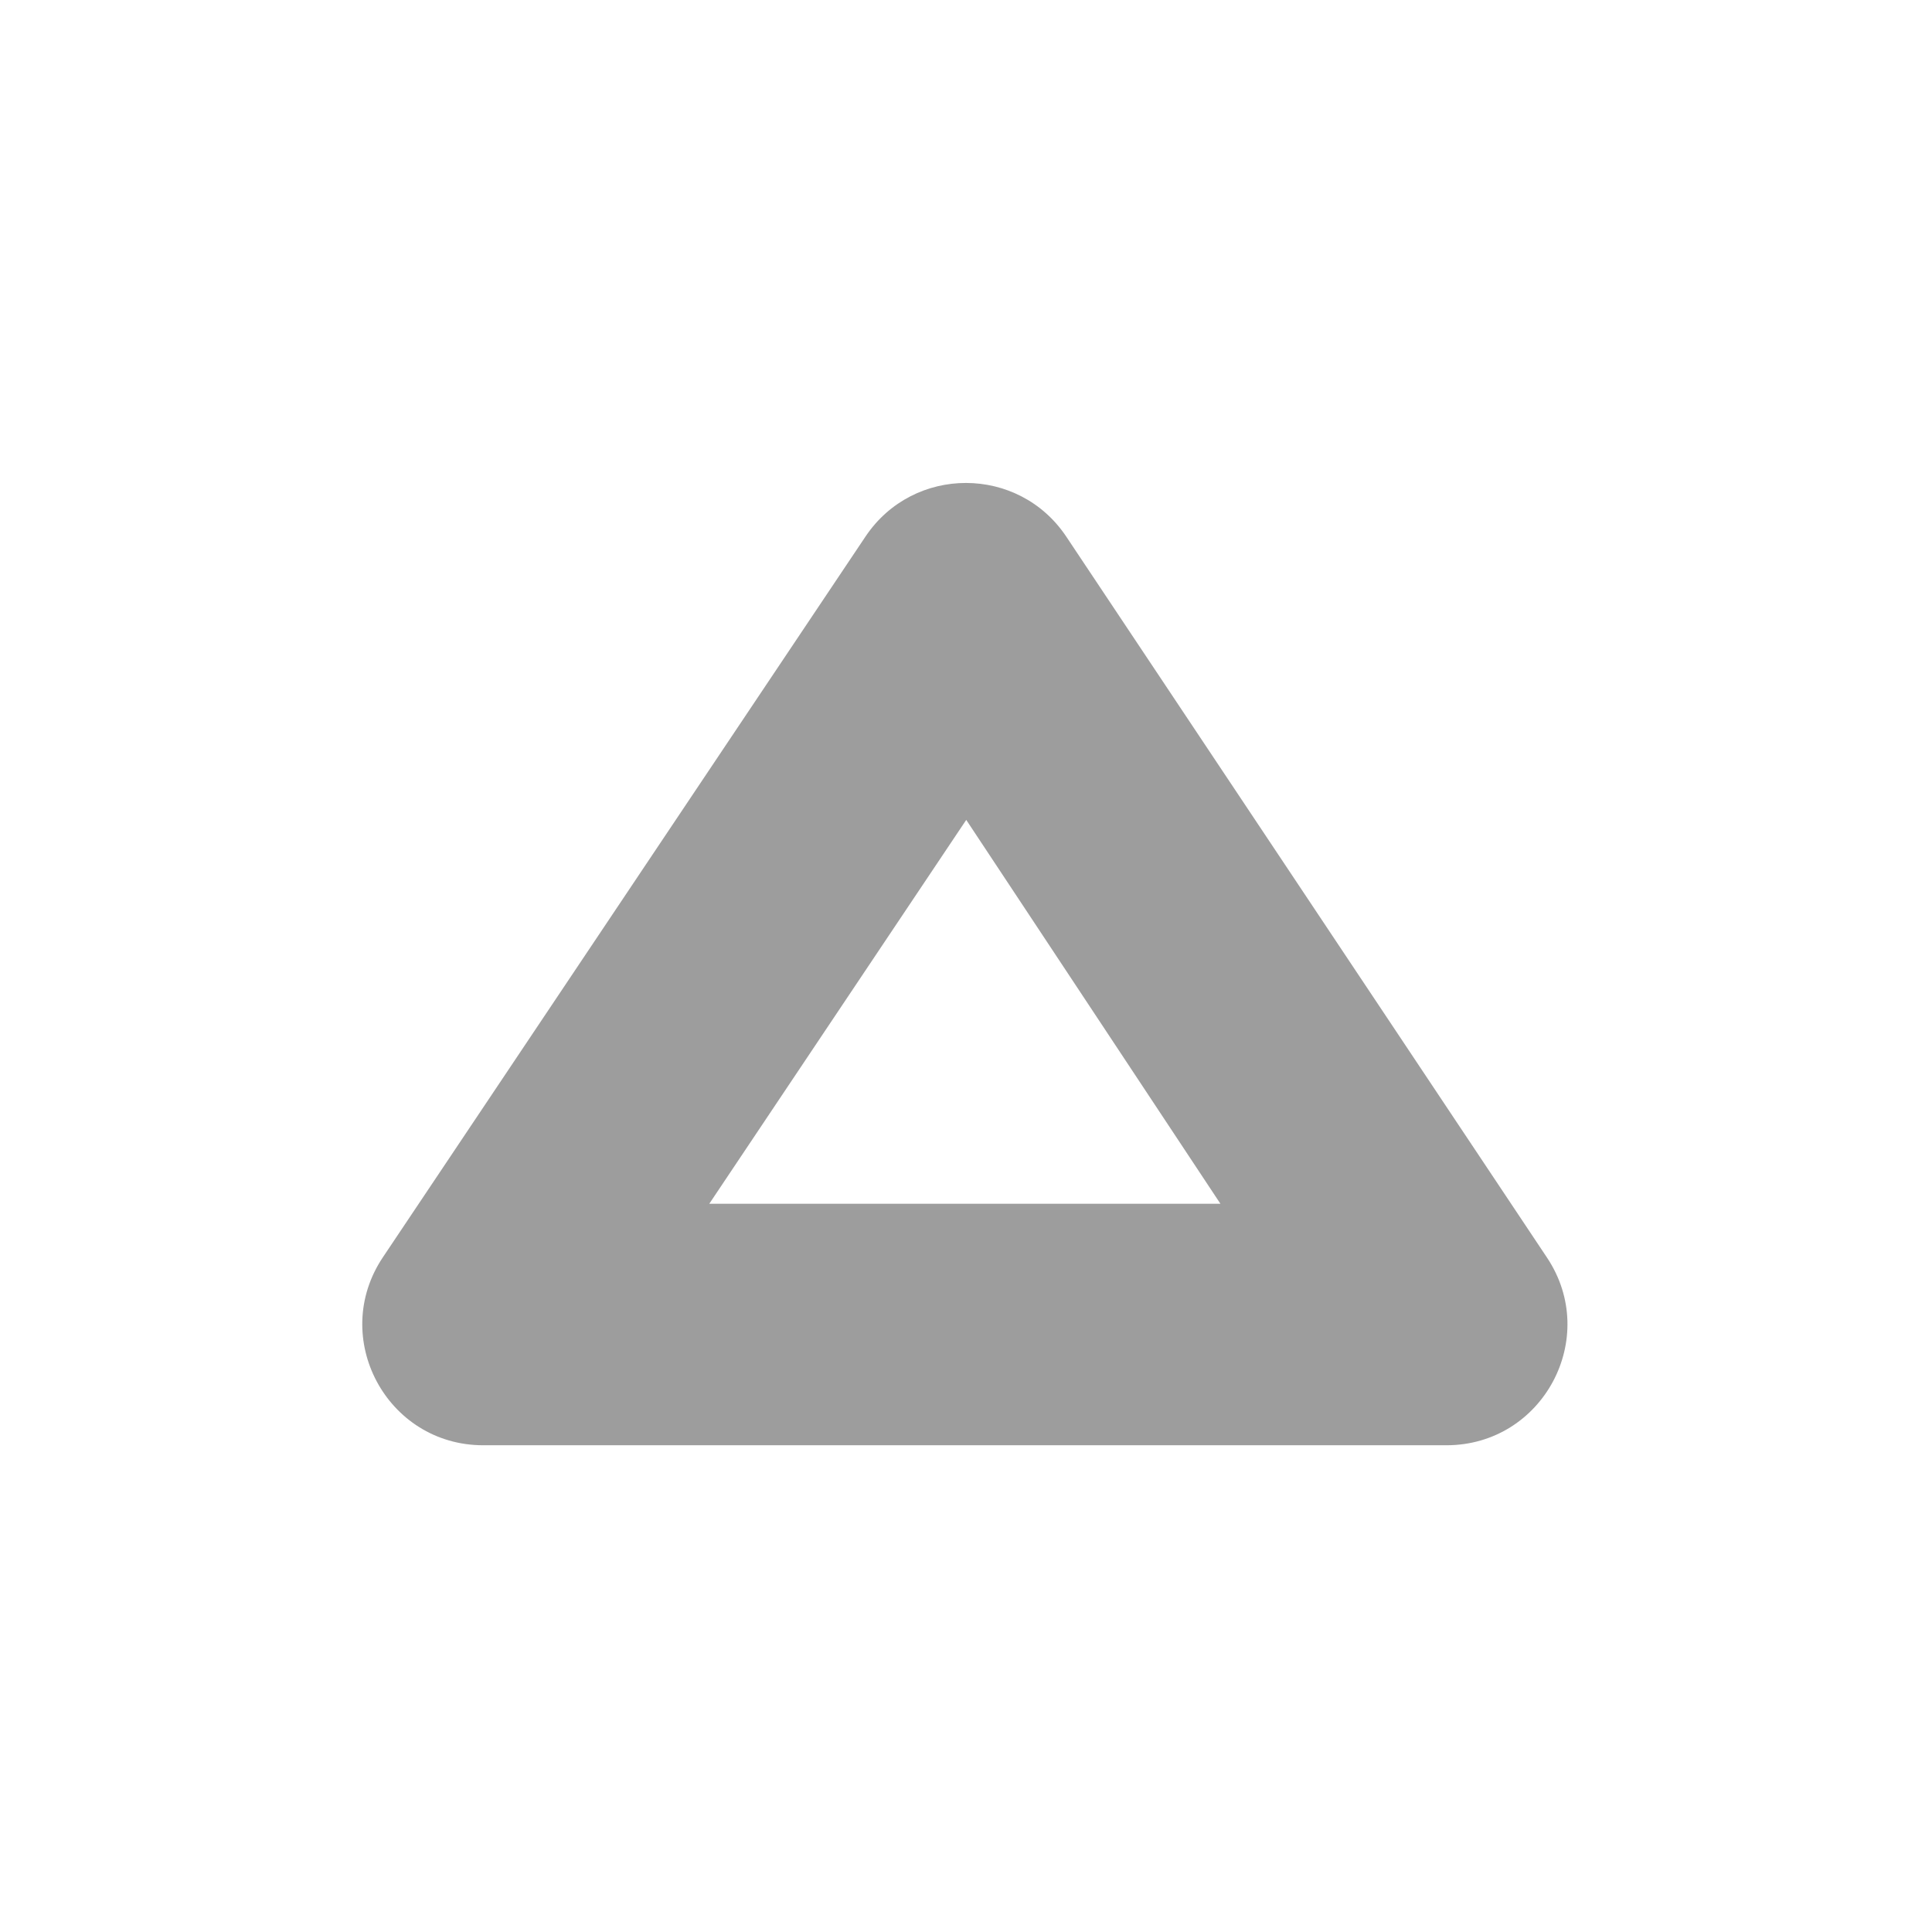 <svg width="16" height="16" viewBox="0 0 16 16" fill="none" xmlns="http://www.w3.org/2000/svg">
<path fill-rule="evenodd" clip-rule="evenodd" d="M4.002 11.969C3.202 11.969 2.726 11.077 3.171 10.412L7.168 4.443C7.565 3.851 8.436 3.852 8.831 4.445L12.811 10.414C13.255 11.079 12.778 11.969 11.979 11.969H4.002ZM10.107 9.969H5.874L8.002 6.79L10.107 9.969Z" fill="#9D9D9D"/>
</svg>
